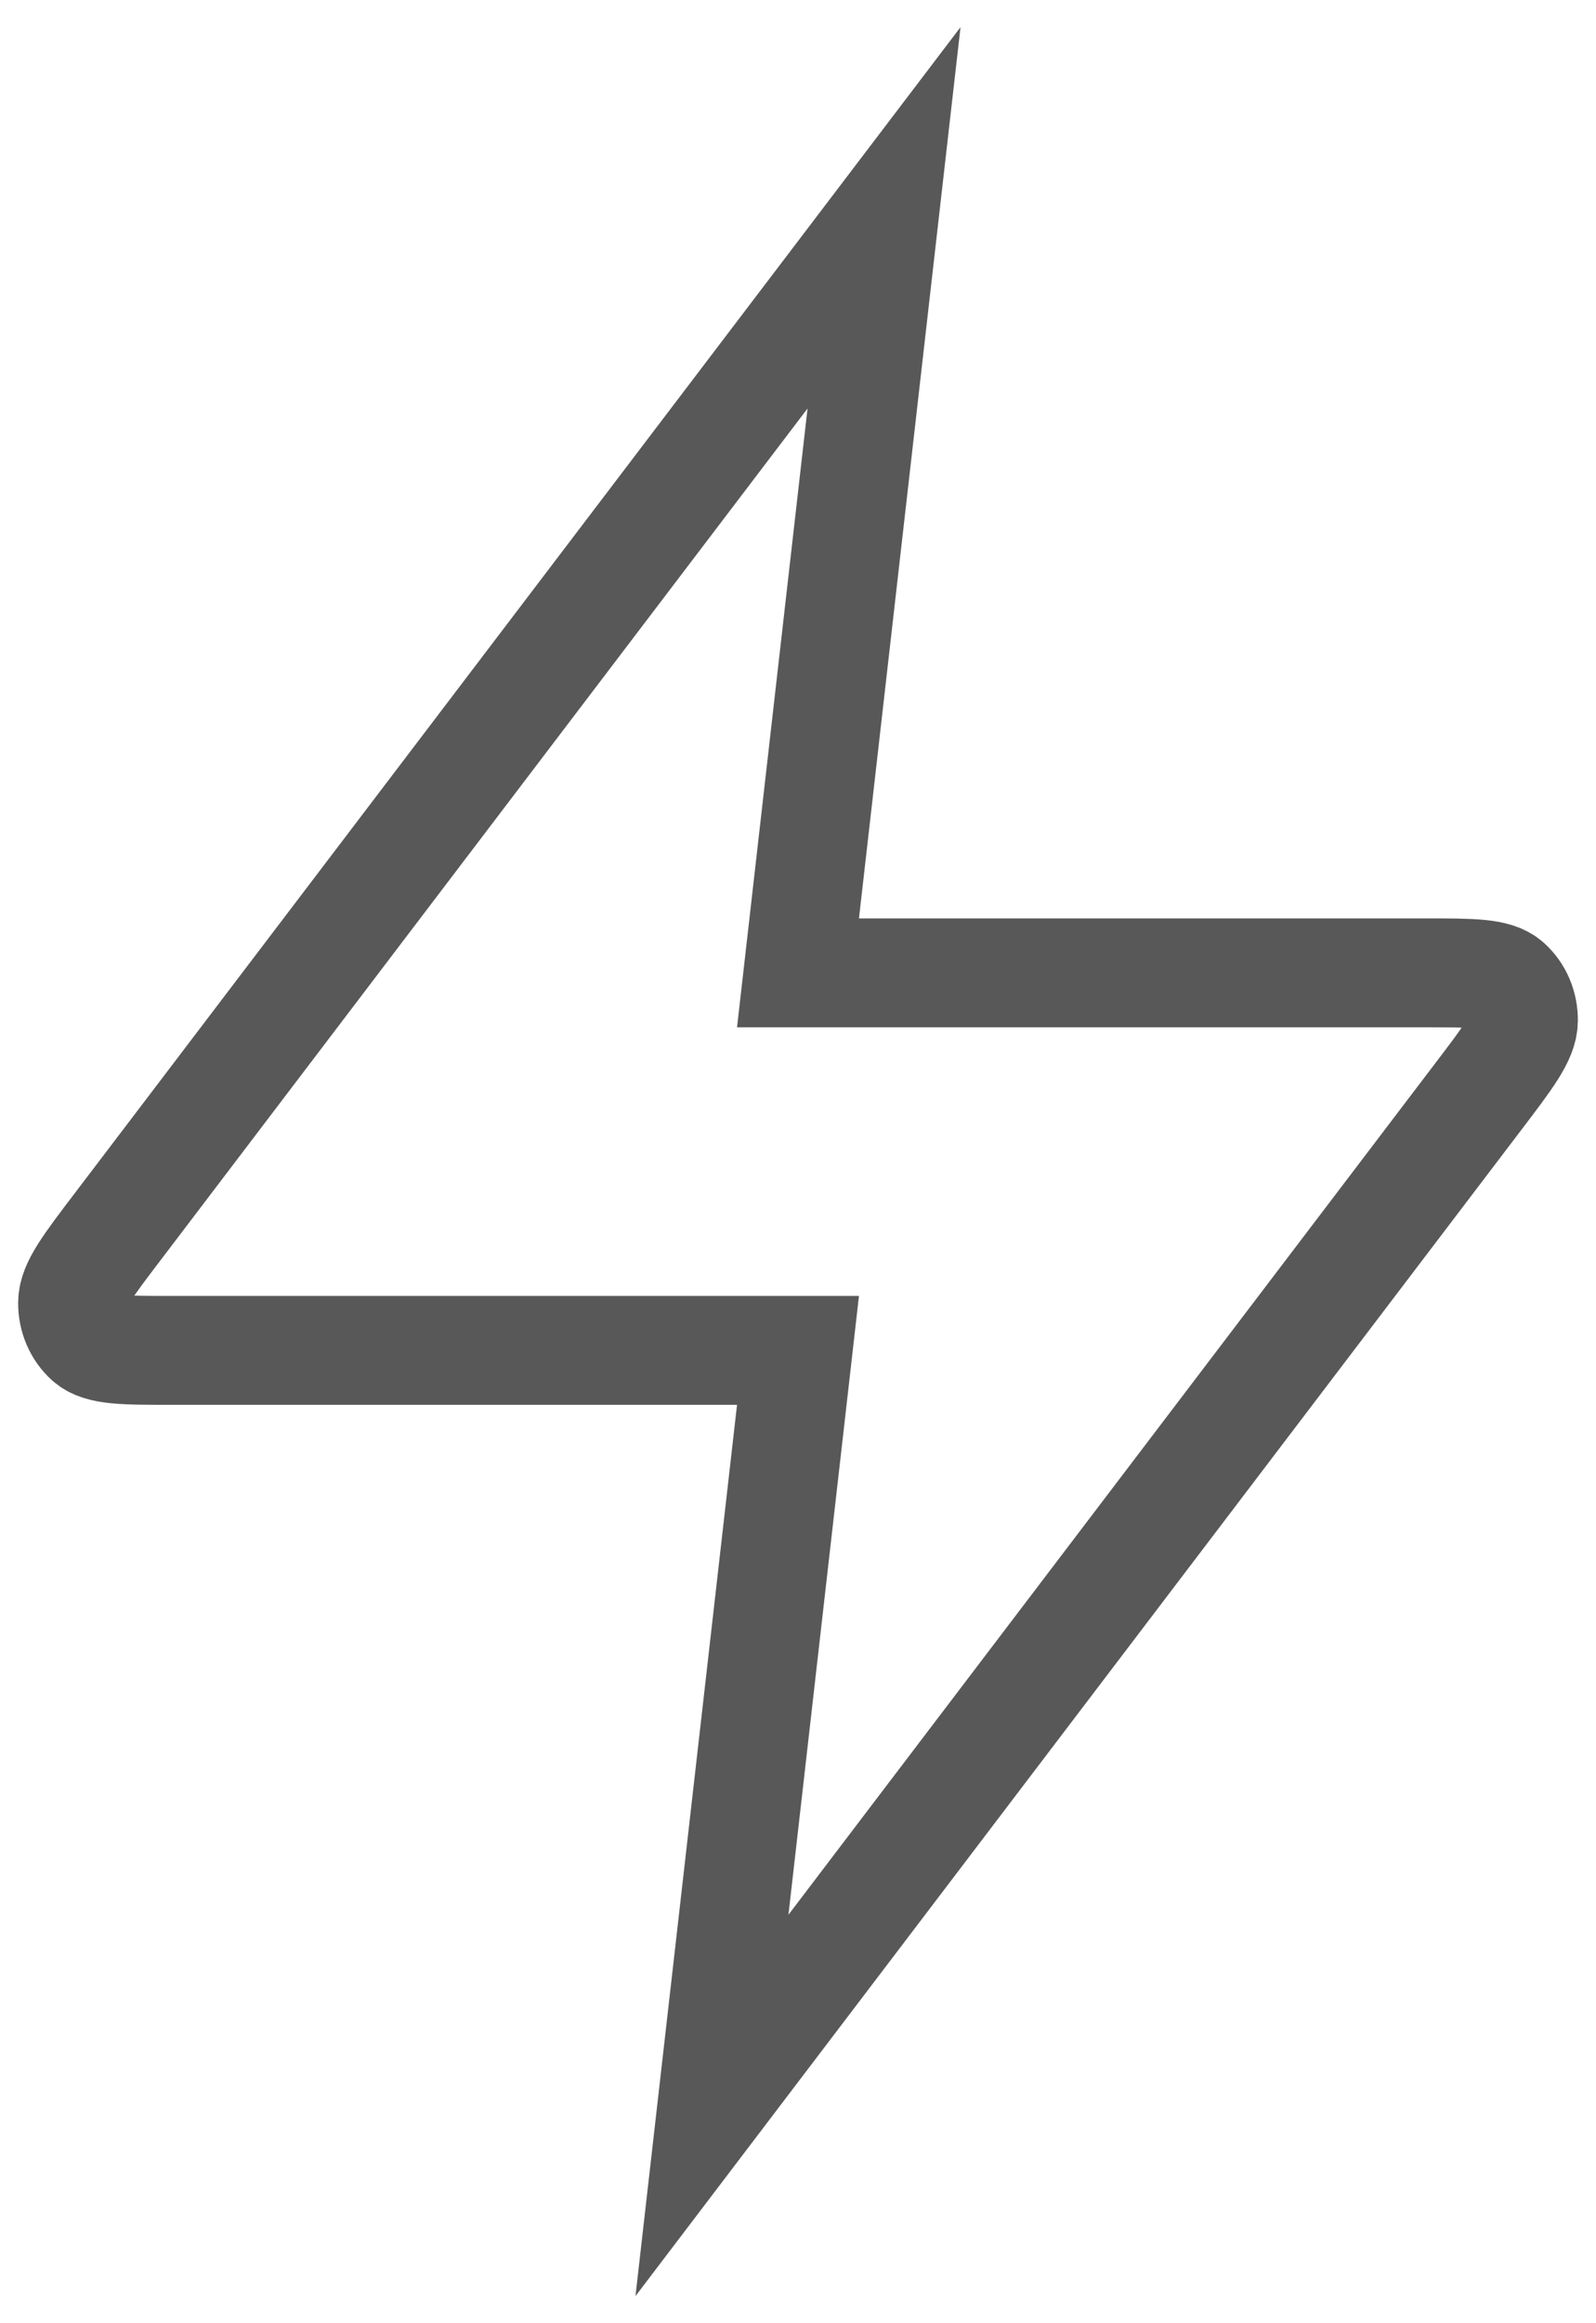 <svg width="22" height="32" viewBox="0 0 22 32" fill="none" xmlns="http://www.w3.org/2000/svg">
<path d="M12.186 3L1.624 16.894C1.21 17.438 1.003 17.71 1 17.94C0.997 18.14 1.079 18.33 1.22 18.456C1.383 18.6 1.706 18.6 2.353 18.6H11L9.814 29L20.376 15.106C20.79 14.562 20.997 14.29 21 14.06C21.003 13.86 20.922 13.67 20.78 13.544C20.617 13.4 20.294 13.4 19.648 13.4H11L12.186 3Z" stroke="#585858" stroke-width="1.5" stroke-linecap="square"/>
</svg>
